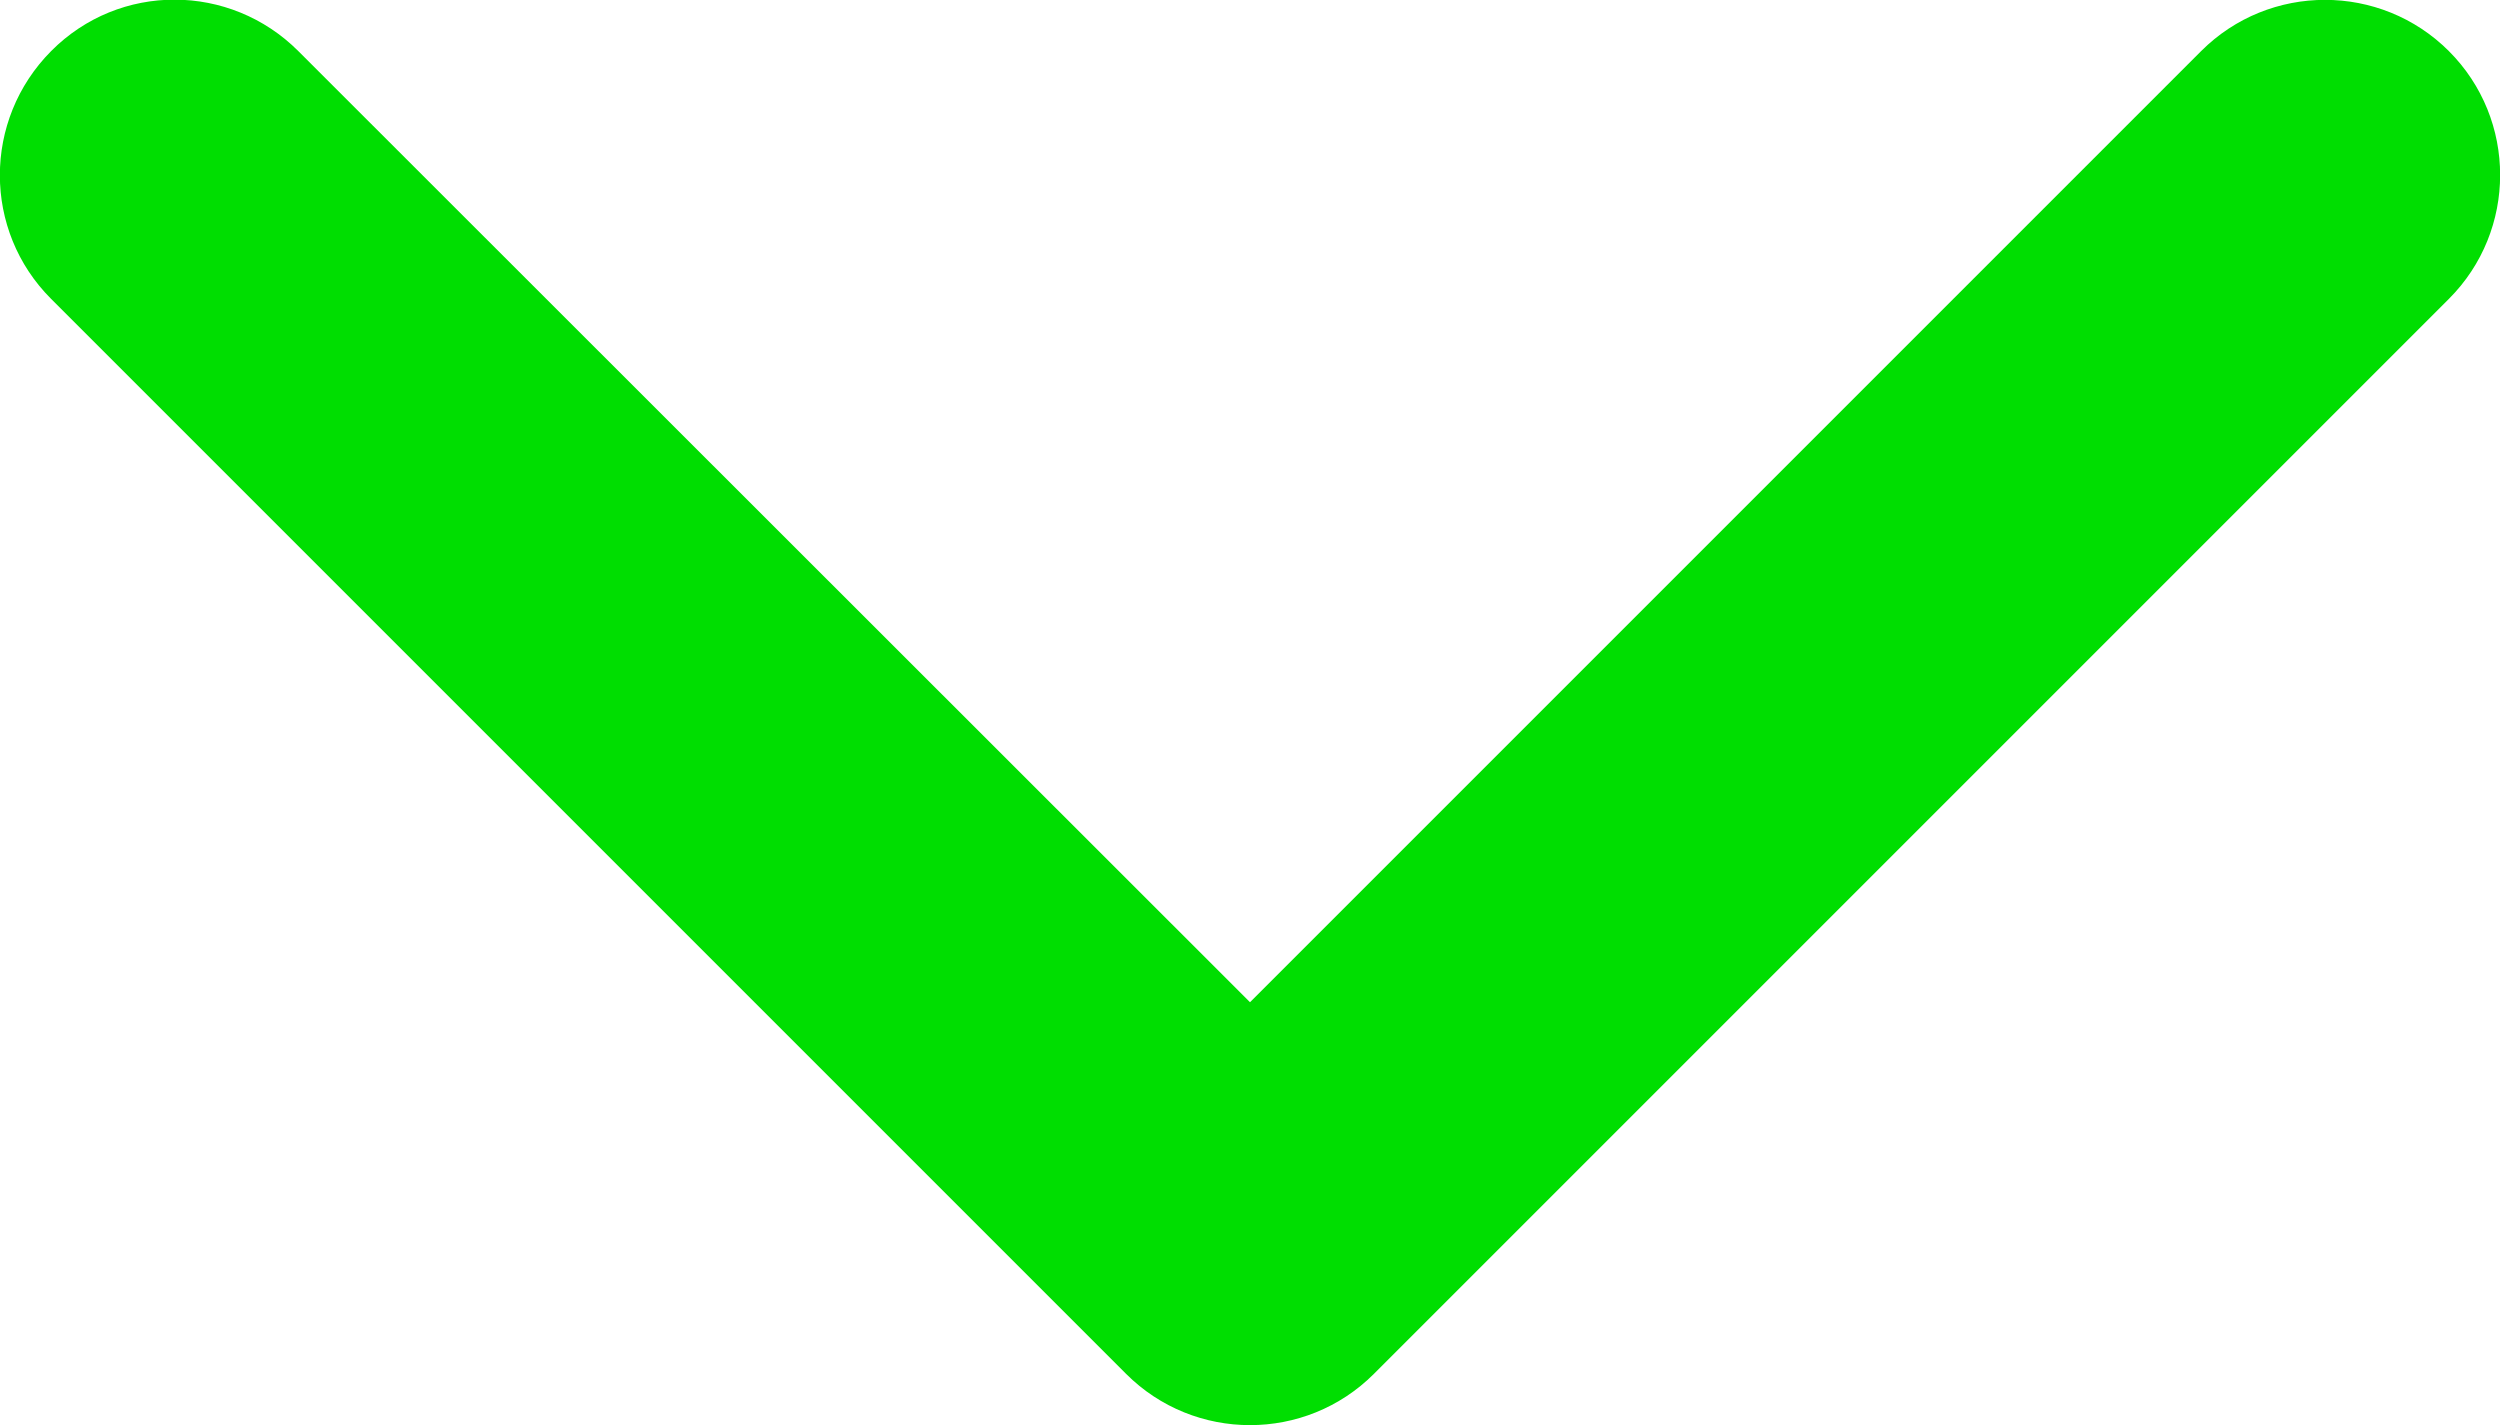 <?xml version="1.0" encoding="utf-8"?>
<!-- Generator: Adobe Illustrator 23.0.1, SVG Export Plug-In . SVG Version: 6.00 Build 0)  -->
<svg version="1.1" id="Слой_1" xmlns="http://www.w3.org/2000/svg" xmlns:xlink="http://www.w3.org/1999/xlink" x="0px" y="0px"
	 viewBox="0 0 450 256.5" style="enable-background:new 0 0 450 256.5;" xml:space="preserve">
<style type="text/css">
	.st0{fill:#00DE01;}
</style>
<path class="st0" d="M202.7,247.3L9.2,53.8C-3.1,41.5-3.1,21.6,9.2,9.2S41.4-3.1,53.7,9.2c0,0,0,0,0.1,0.1L225,180.4L396.2,9.2
	c12.3-12.3,32.3-12.3,44.6,0s12.3,32.3,0,44.6L247.3,247.3C235,259.6,215,259.6,202.7,247.3L202.7,247.3z"/>
</svg>
